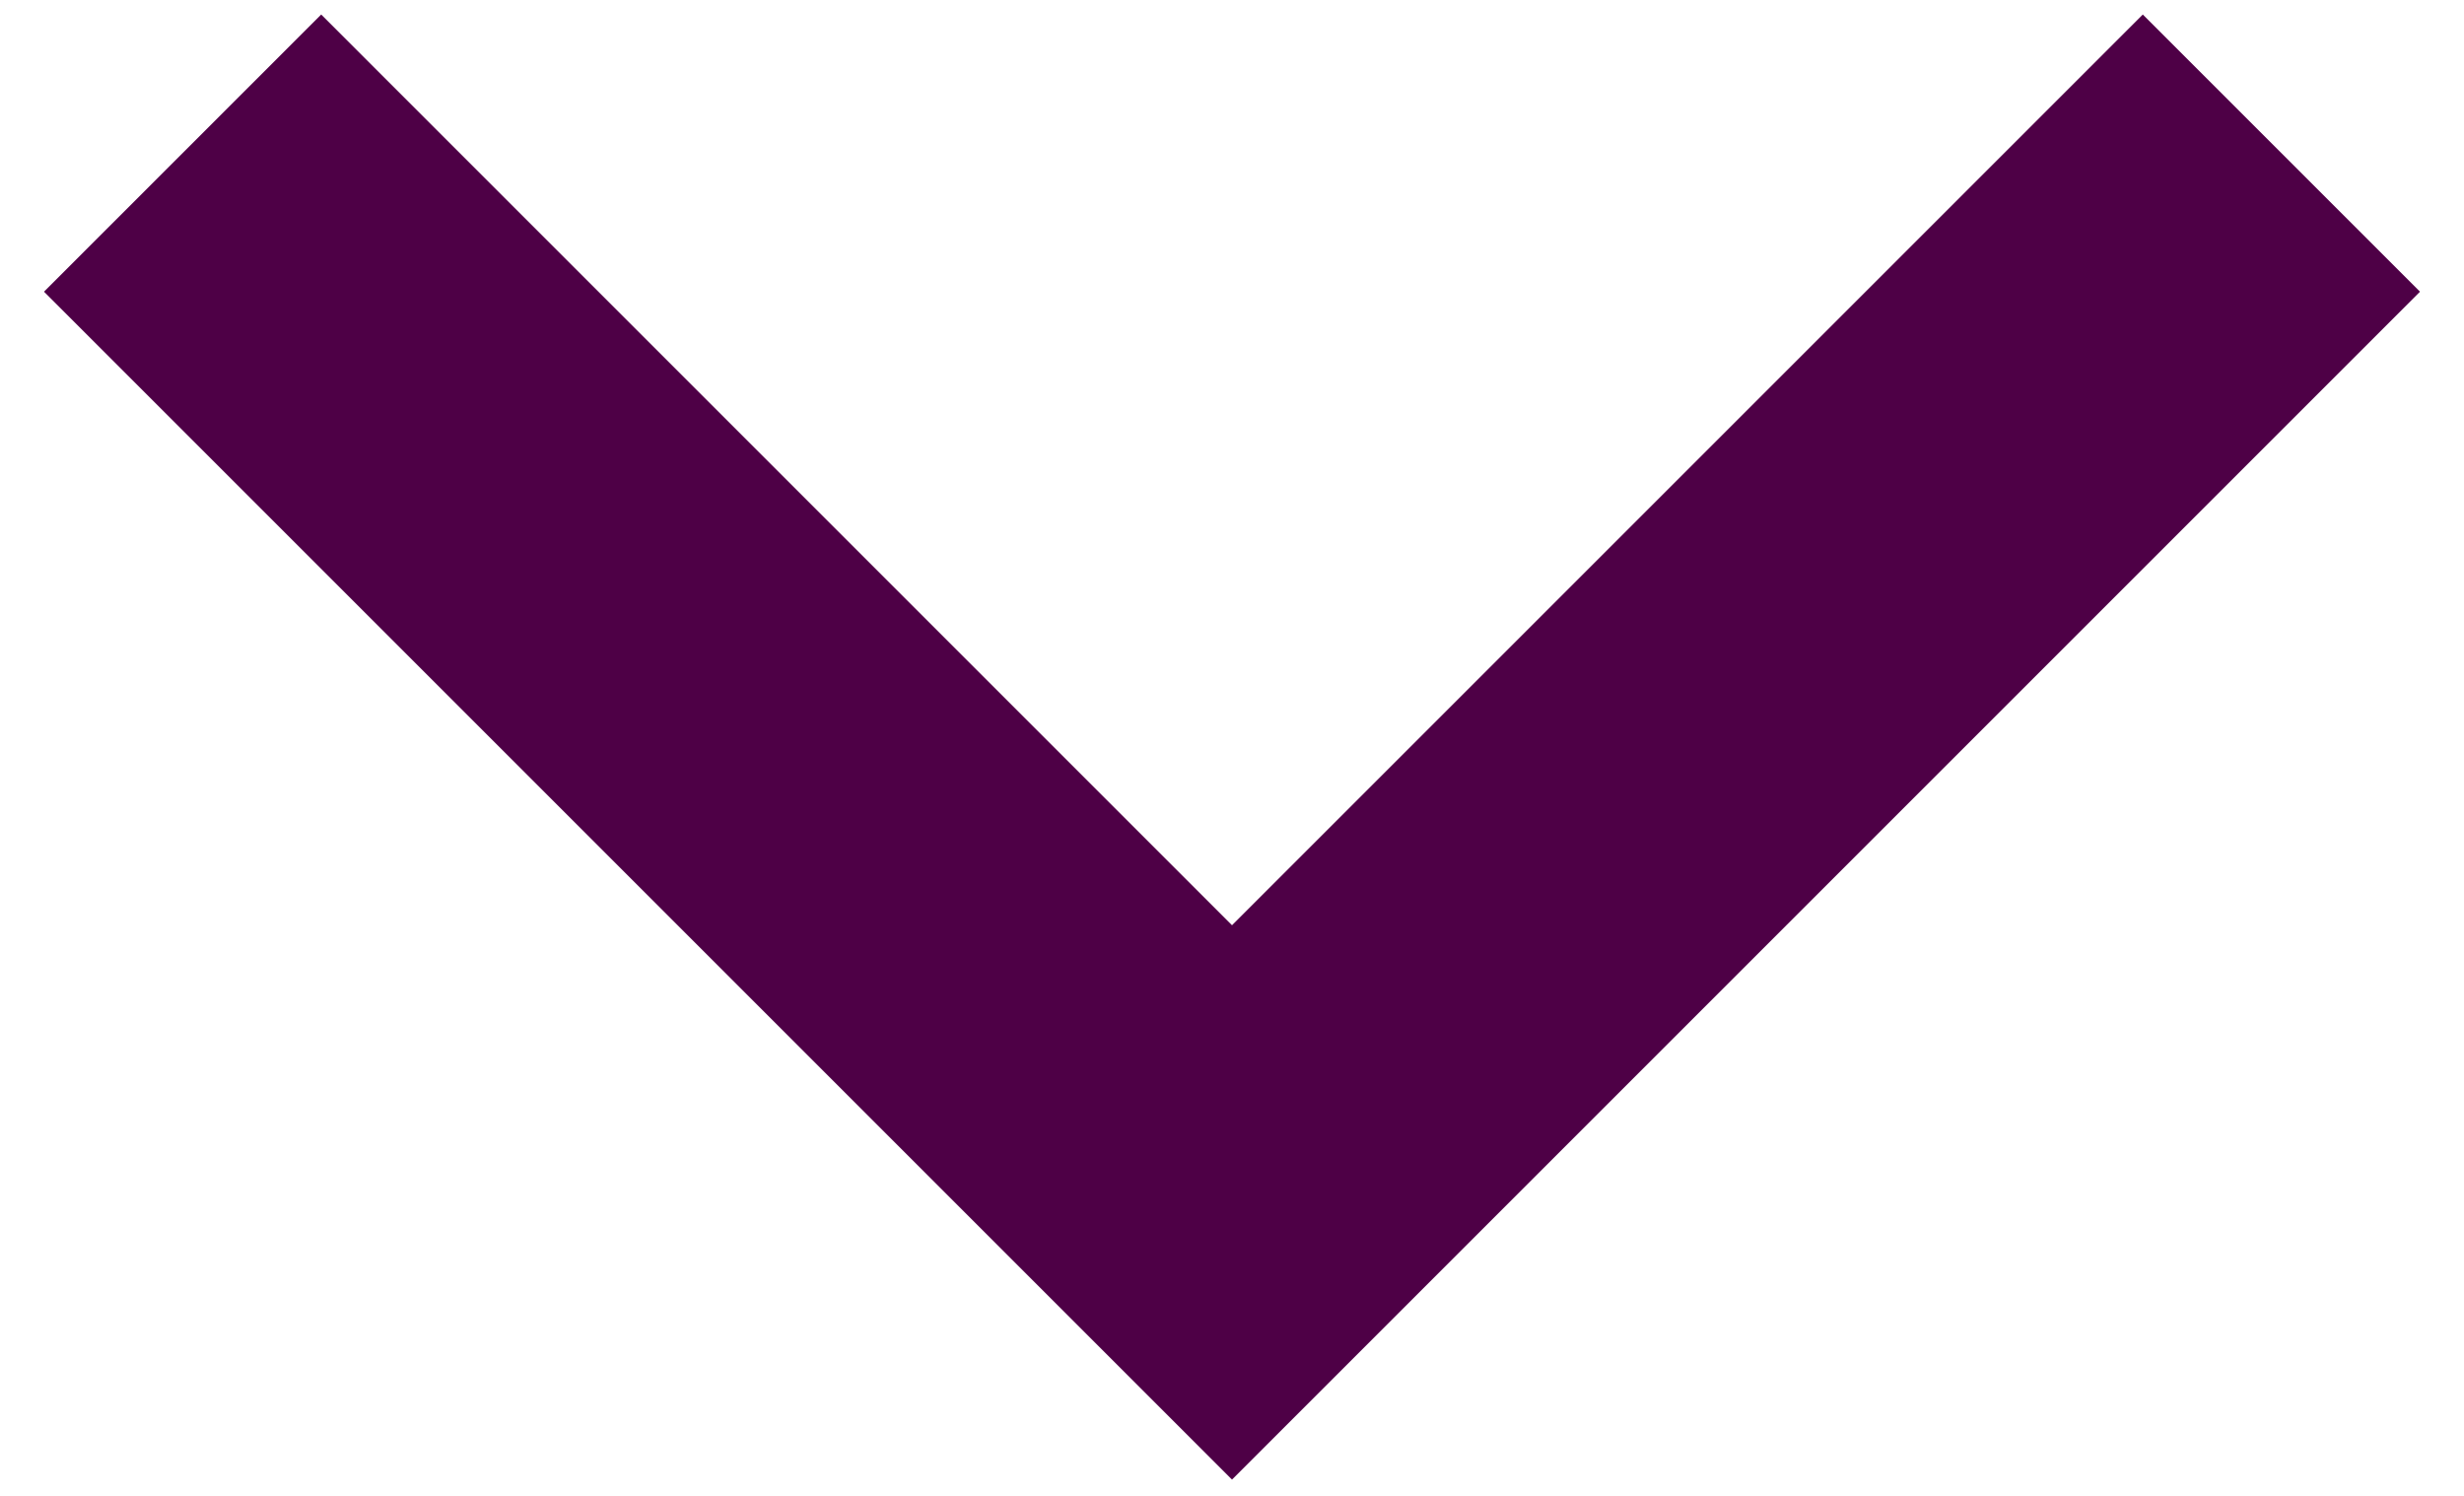 <svg width="28" height="17" viewBox="0 0 28 17" fill="none" xmlns="http://www.w3.org/2000/svg">
<g id="expand">
<path id="icon" d="M14 16.815L0.5 3.315L3.65 0.165L14 10.515L24.35 0.165L27.5 3.315L14 16.815Z" fill="#4E0046"/>
</g>
</svg>
